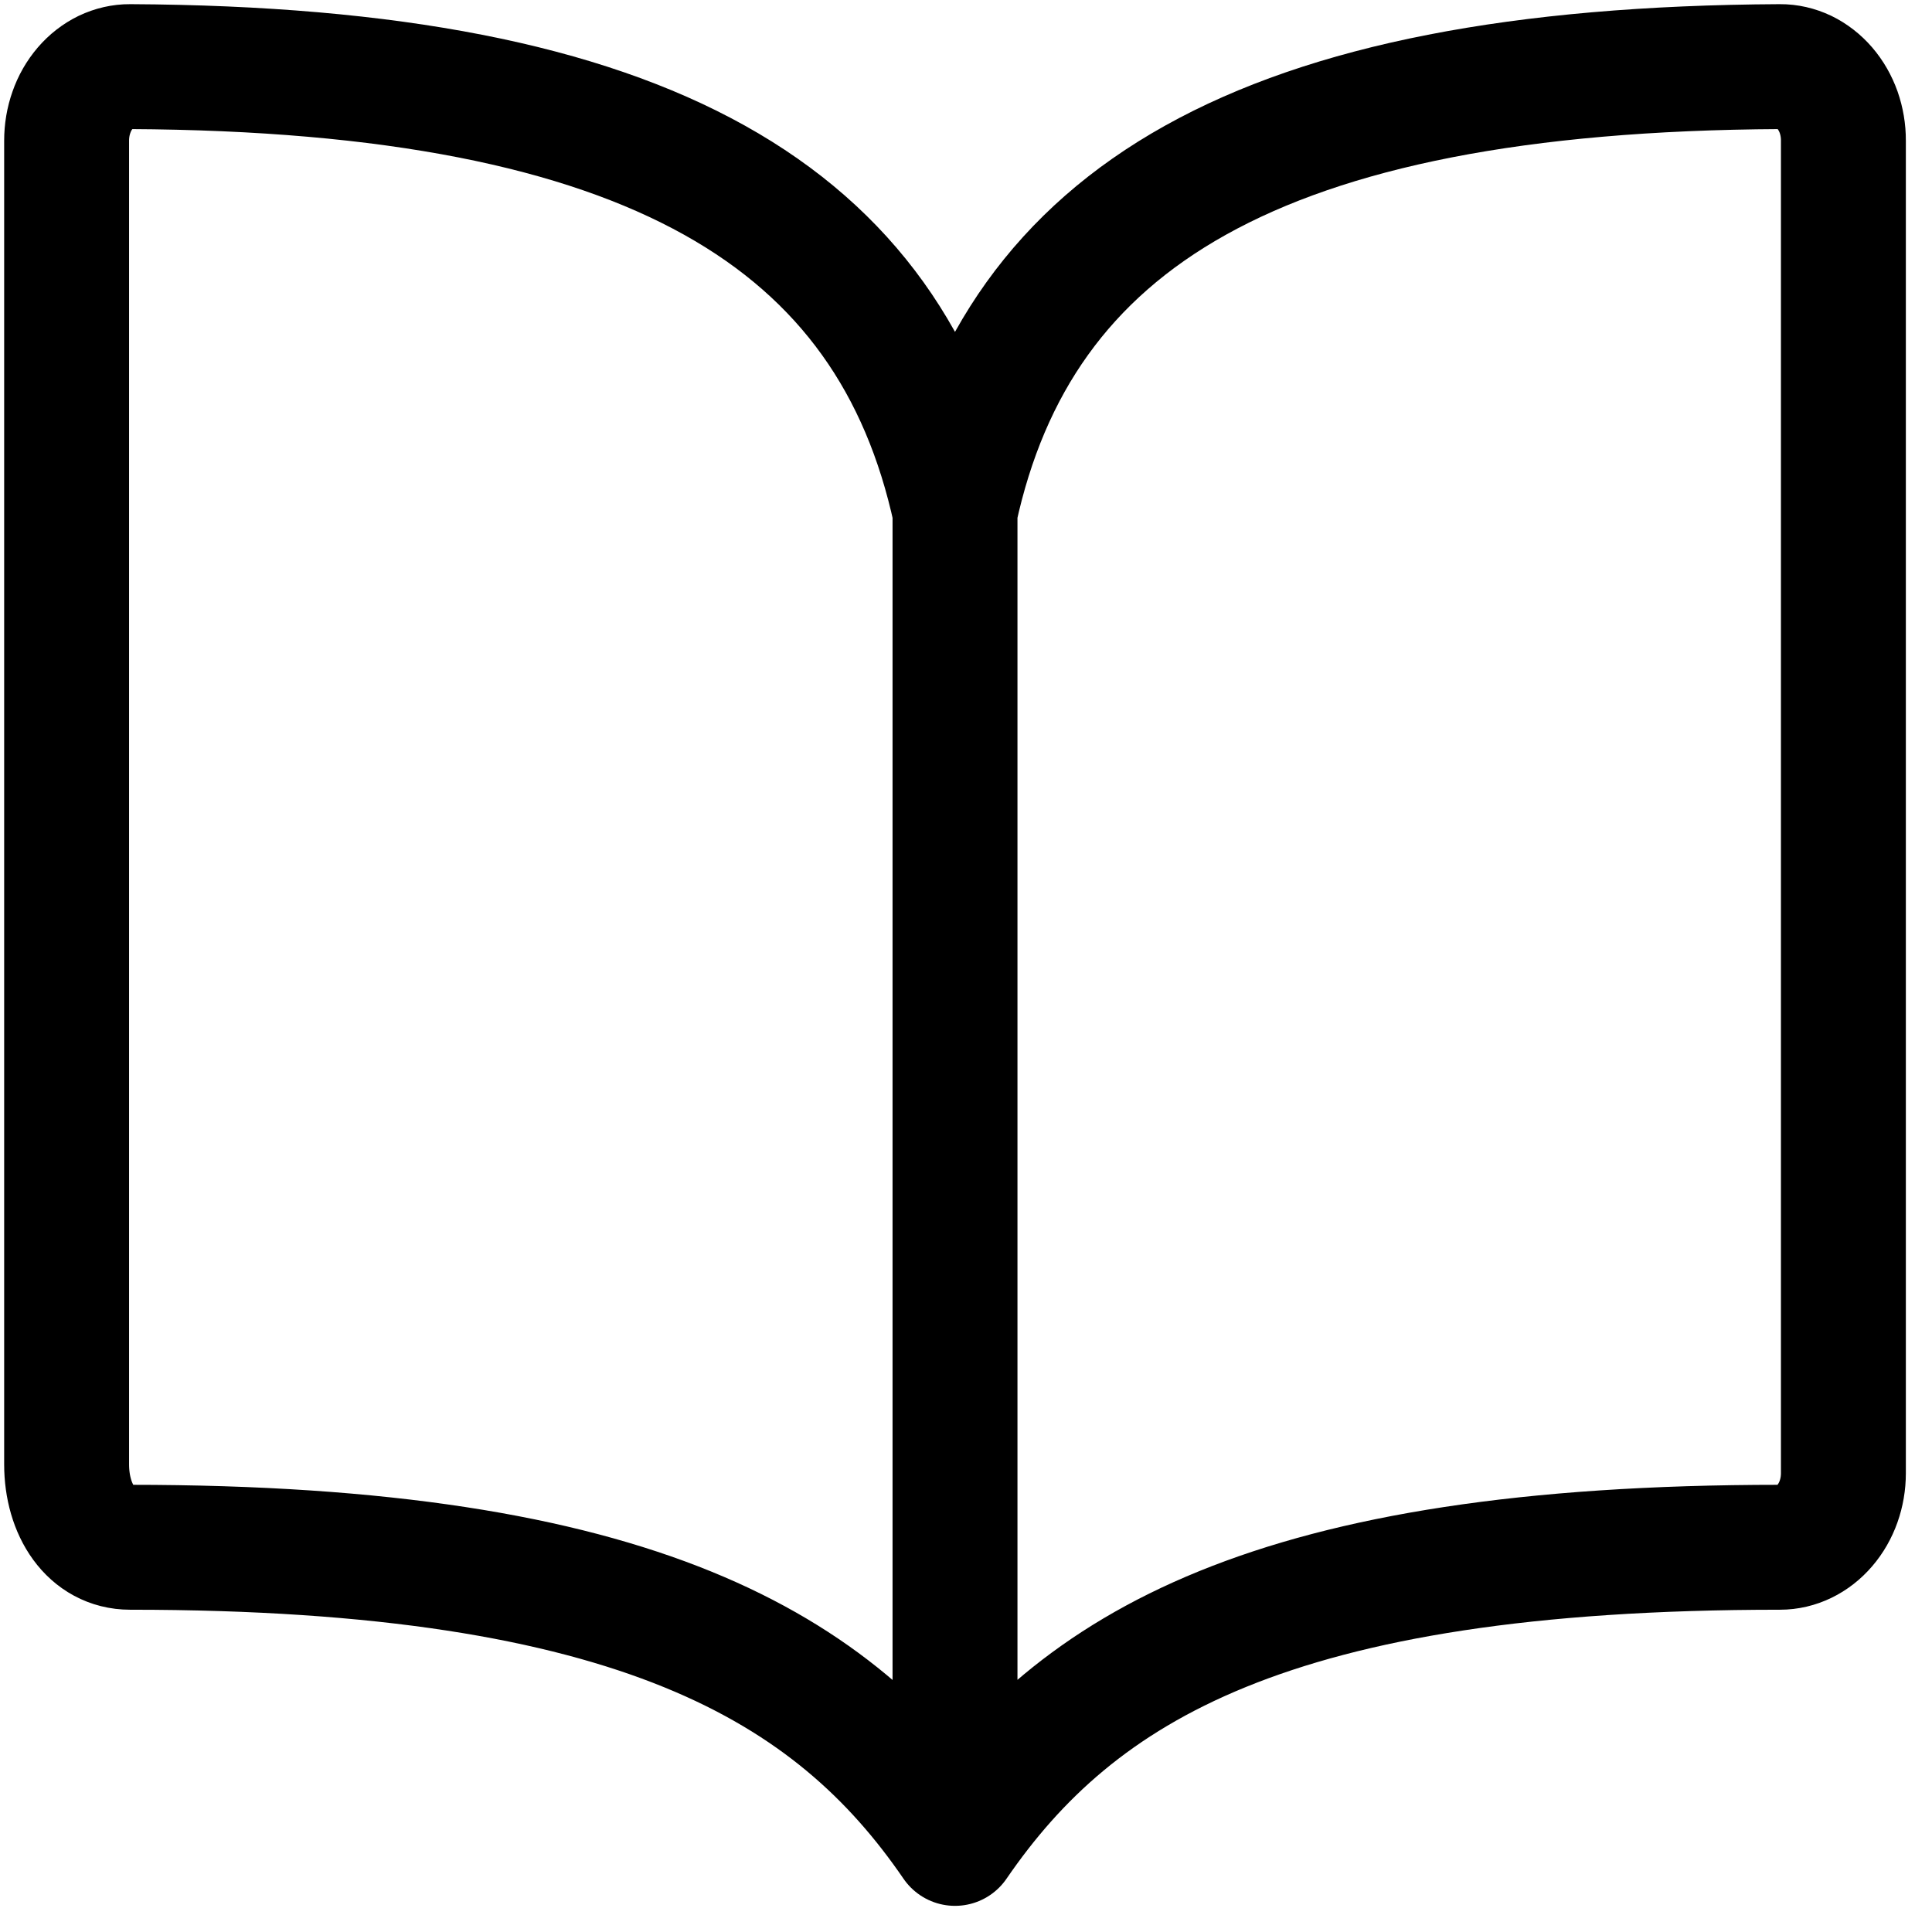 <svg width="29" height="29" viewBox="0 0 29 29" fill="none" xmlns="http://www.w3.org/2000/svg">
<path d="M14.335 7.668C15.287 3.281 18.885 1.041 26.718 1C26.843 0.999 26.967 1.028 27.083 1.083C27.198 1.139 27.303 1.221 27.392 1.324C27.481 1.428 27.551 1.55 27.599 1.685C27.646 1.82 27.671 1.965 27.67 2.111V22.114C27.67 22.409 27.57 22.691 27.391 22.899C27.212 23.108 26.97 23.225 26.718 23.225C19.098 23.225 16.154 25.018 14.335 27.67M14.335 7.668C13.383 3.281 9.785 1.041 1.953 1C1.827 0.999 1.703 1.028 1.587 1.083C1.472 1.139 1.366 1.221 1.278 1.324C1.189 1.428 1.119 1.55 1.072 1.685C1.024 1.82 1 1.965 1 2.111V21.98C1 22.666 1.364 23.225 1.953 23.225C9.572 23.225 12.527 25.031 14.335 27.67M14.335 7.668V27.67" stroke="black" stroke-width="1.875" stroke-linecap="round" stroke-linejoin="round"/>
</svg>
